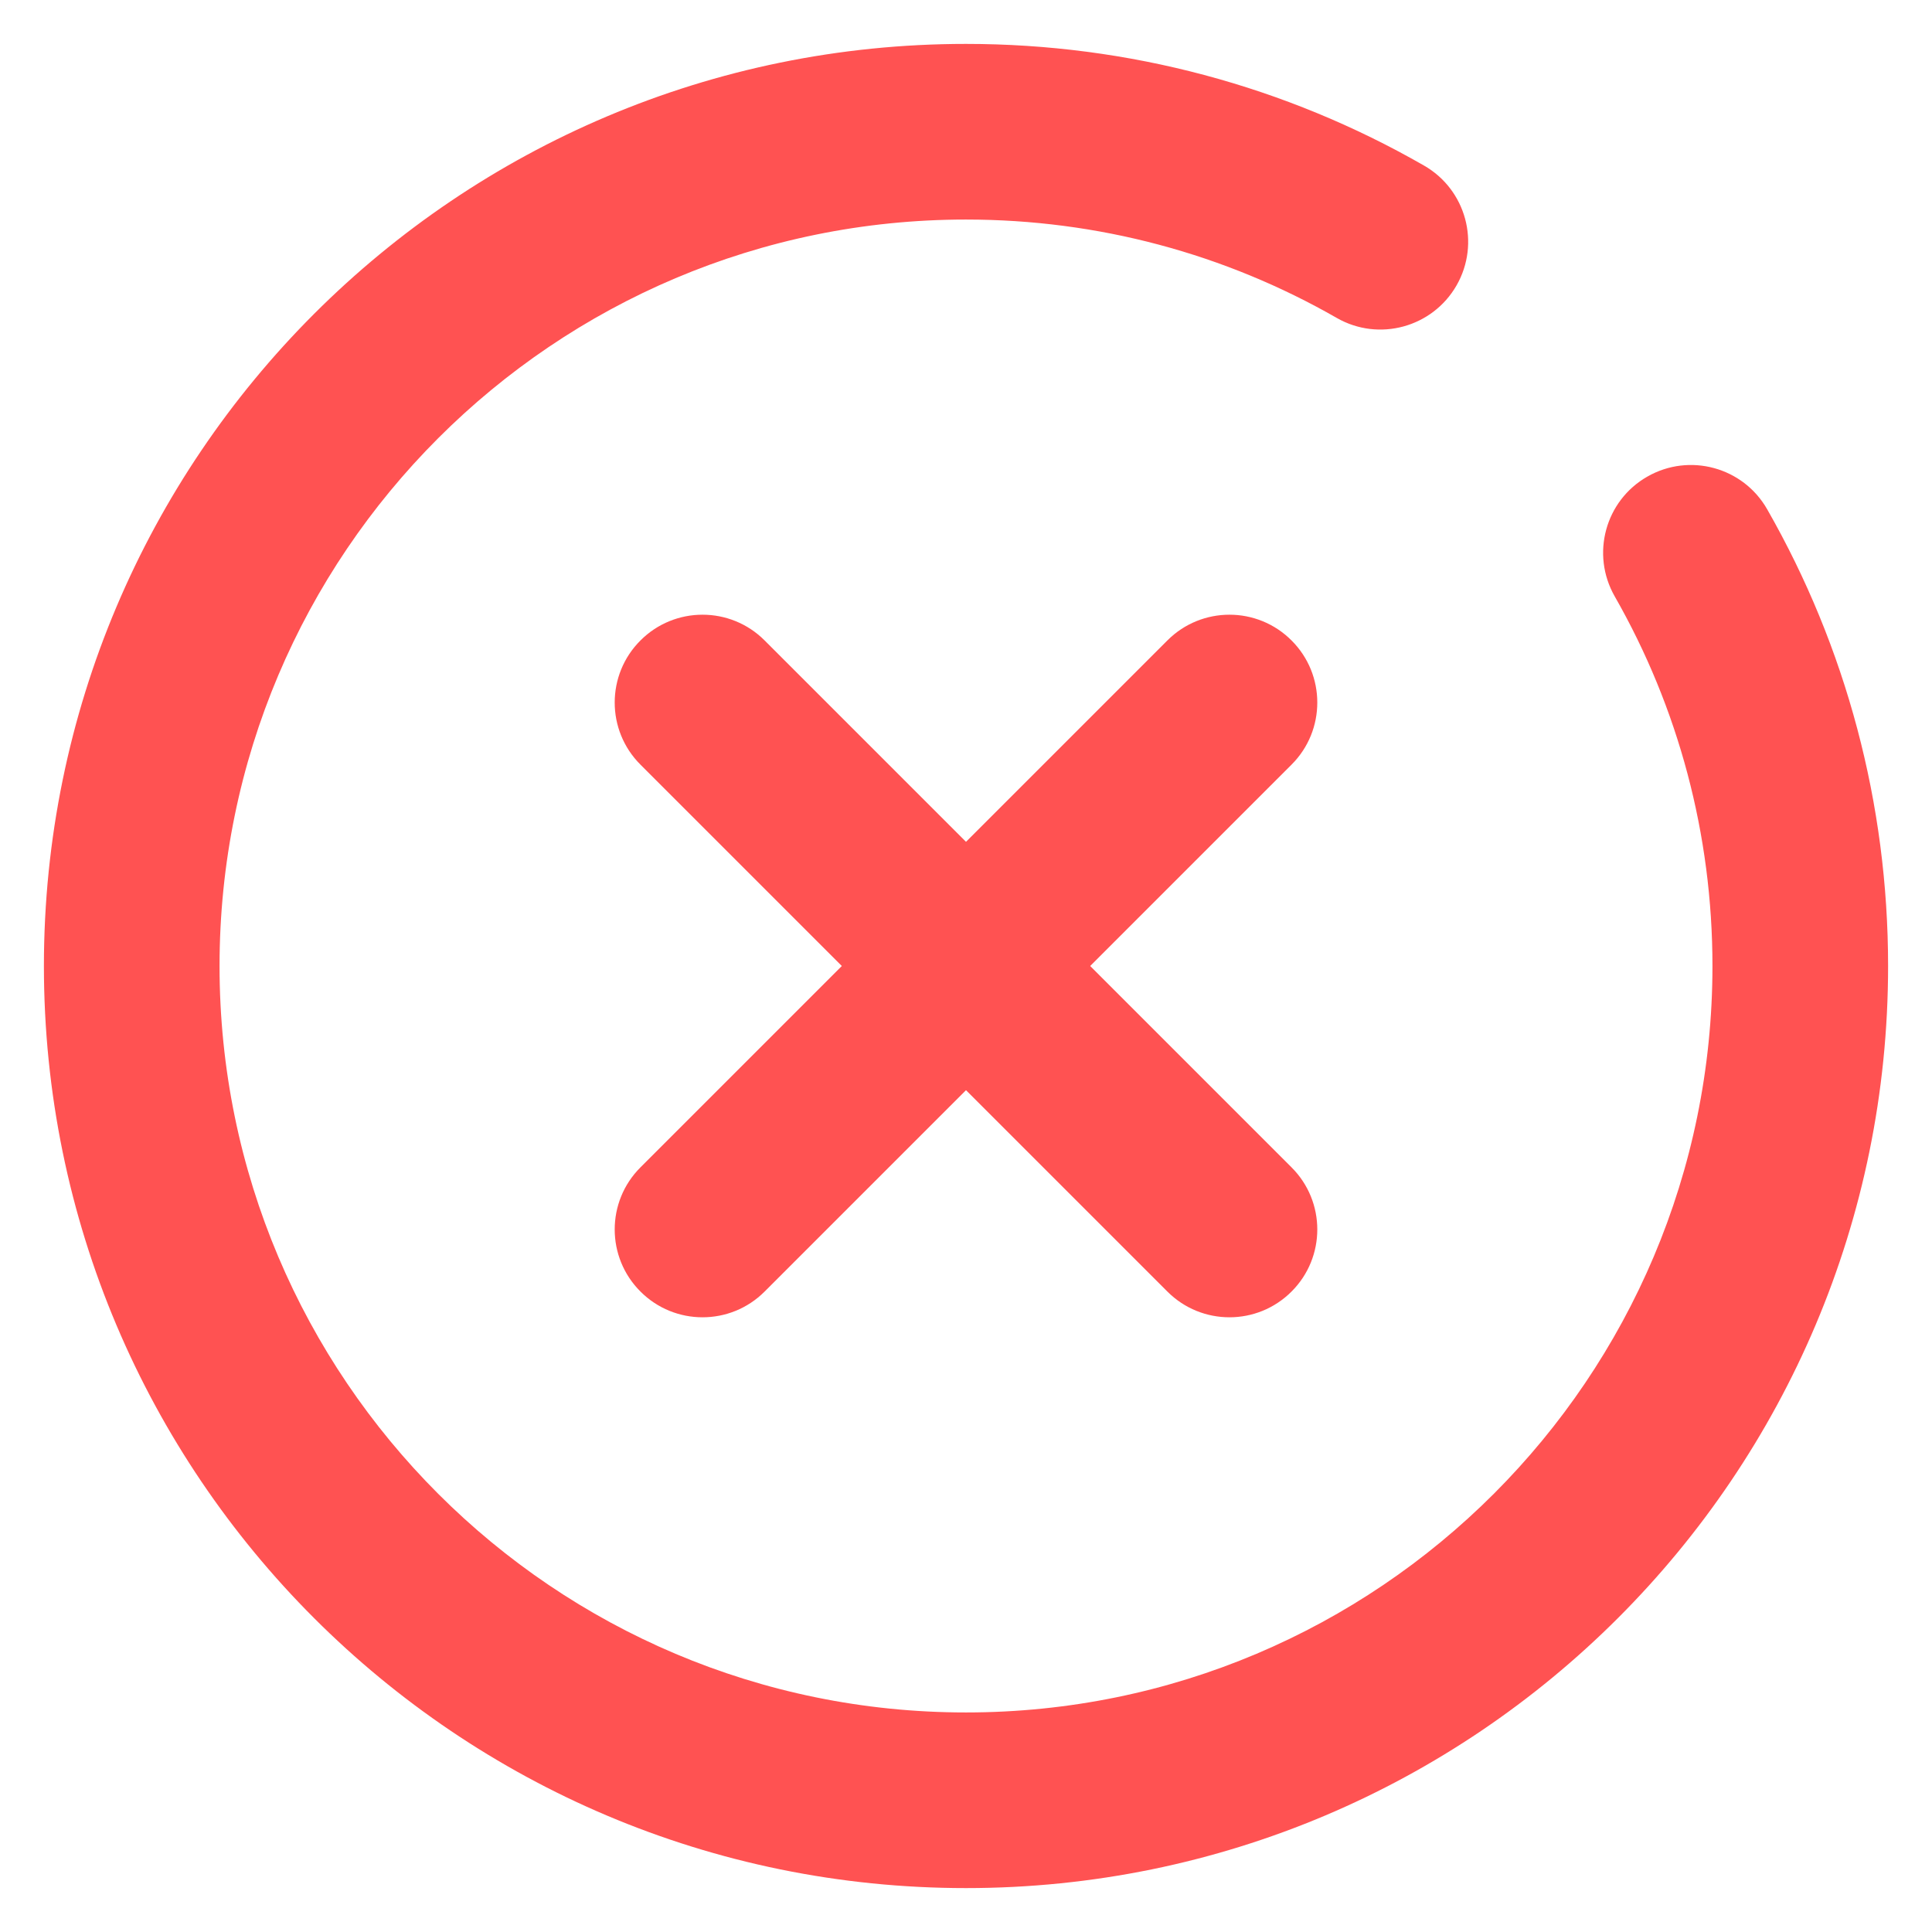 <svg viewBox="0 0 22 22" fill="none">
<path fill-rule="evenodd" clip-rule="evenodd" 
d="M18.387 6.791C18.113 6.311 18.279 5.7 18.759 5.427C19.238 5.153 19.849 5.319 20.123 5.799C21.021 7.37 21.5 9.151 21.5 11C21.5 16.799 16.799 21.5 11 21.5C5.201 21.5 0.5 16.799 0.5 11C0.5 5.201 5.201 0.5 11 0.5C12.854 0.5 14.641 0.982 16.215 1.885C16.695 2.16 16.86 2.771 16.586 3.25C16.311 3.729 15.7 3.895 15.221 3.62C13.947 2.89 12.503 2.5 11 2.5C6.306 2.5 2.5 6.306 2.5 11C2.5 15.694 6.306 19.5 11 19.5C15.694 19.5 19.5 15.694 19.5 11C19.5 9.502 19.113 8.062 18.387 6.791ZM13.293 7.293C13.683 6.902 14.317 6.902 14.707 7.293C15.098 7.683 15.098 8.317 14.707 8.707L12.414 11L14.707 13.293C15.098 13.683 15.098 14.317 14.707 14.707C14.317 15.098 13.683 15.098 13.293 14.707L11 12.414L8.707 14.707C8.317 15.098 7.683 15.098 7.293 14.707C6.902 14.317 6.902 13.683 7.293 13.293L9.586 11L7.293 8.707C6.902 8.317 6.902 7.683 7.293 7.293C7.683 6.902 8.317 6.902 8.707 7.293L11 9.586L13.293 7.293Z" fill="#FF5252"/>
</svg>
